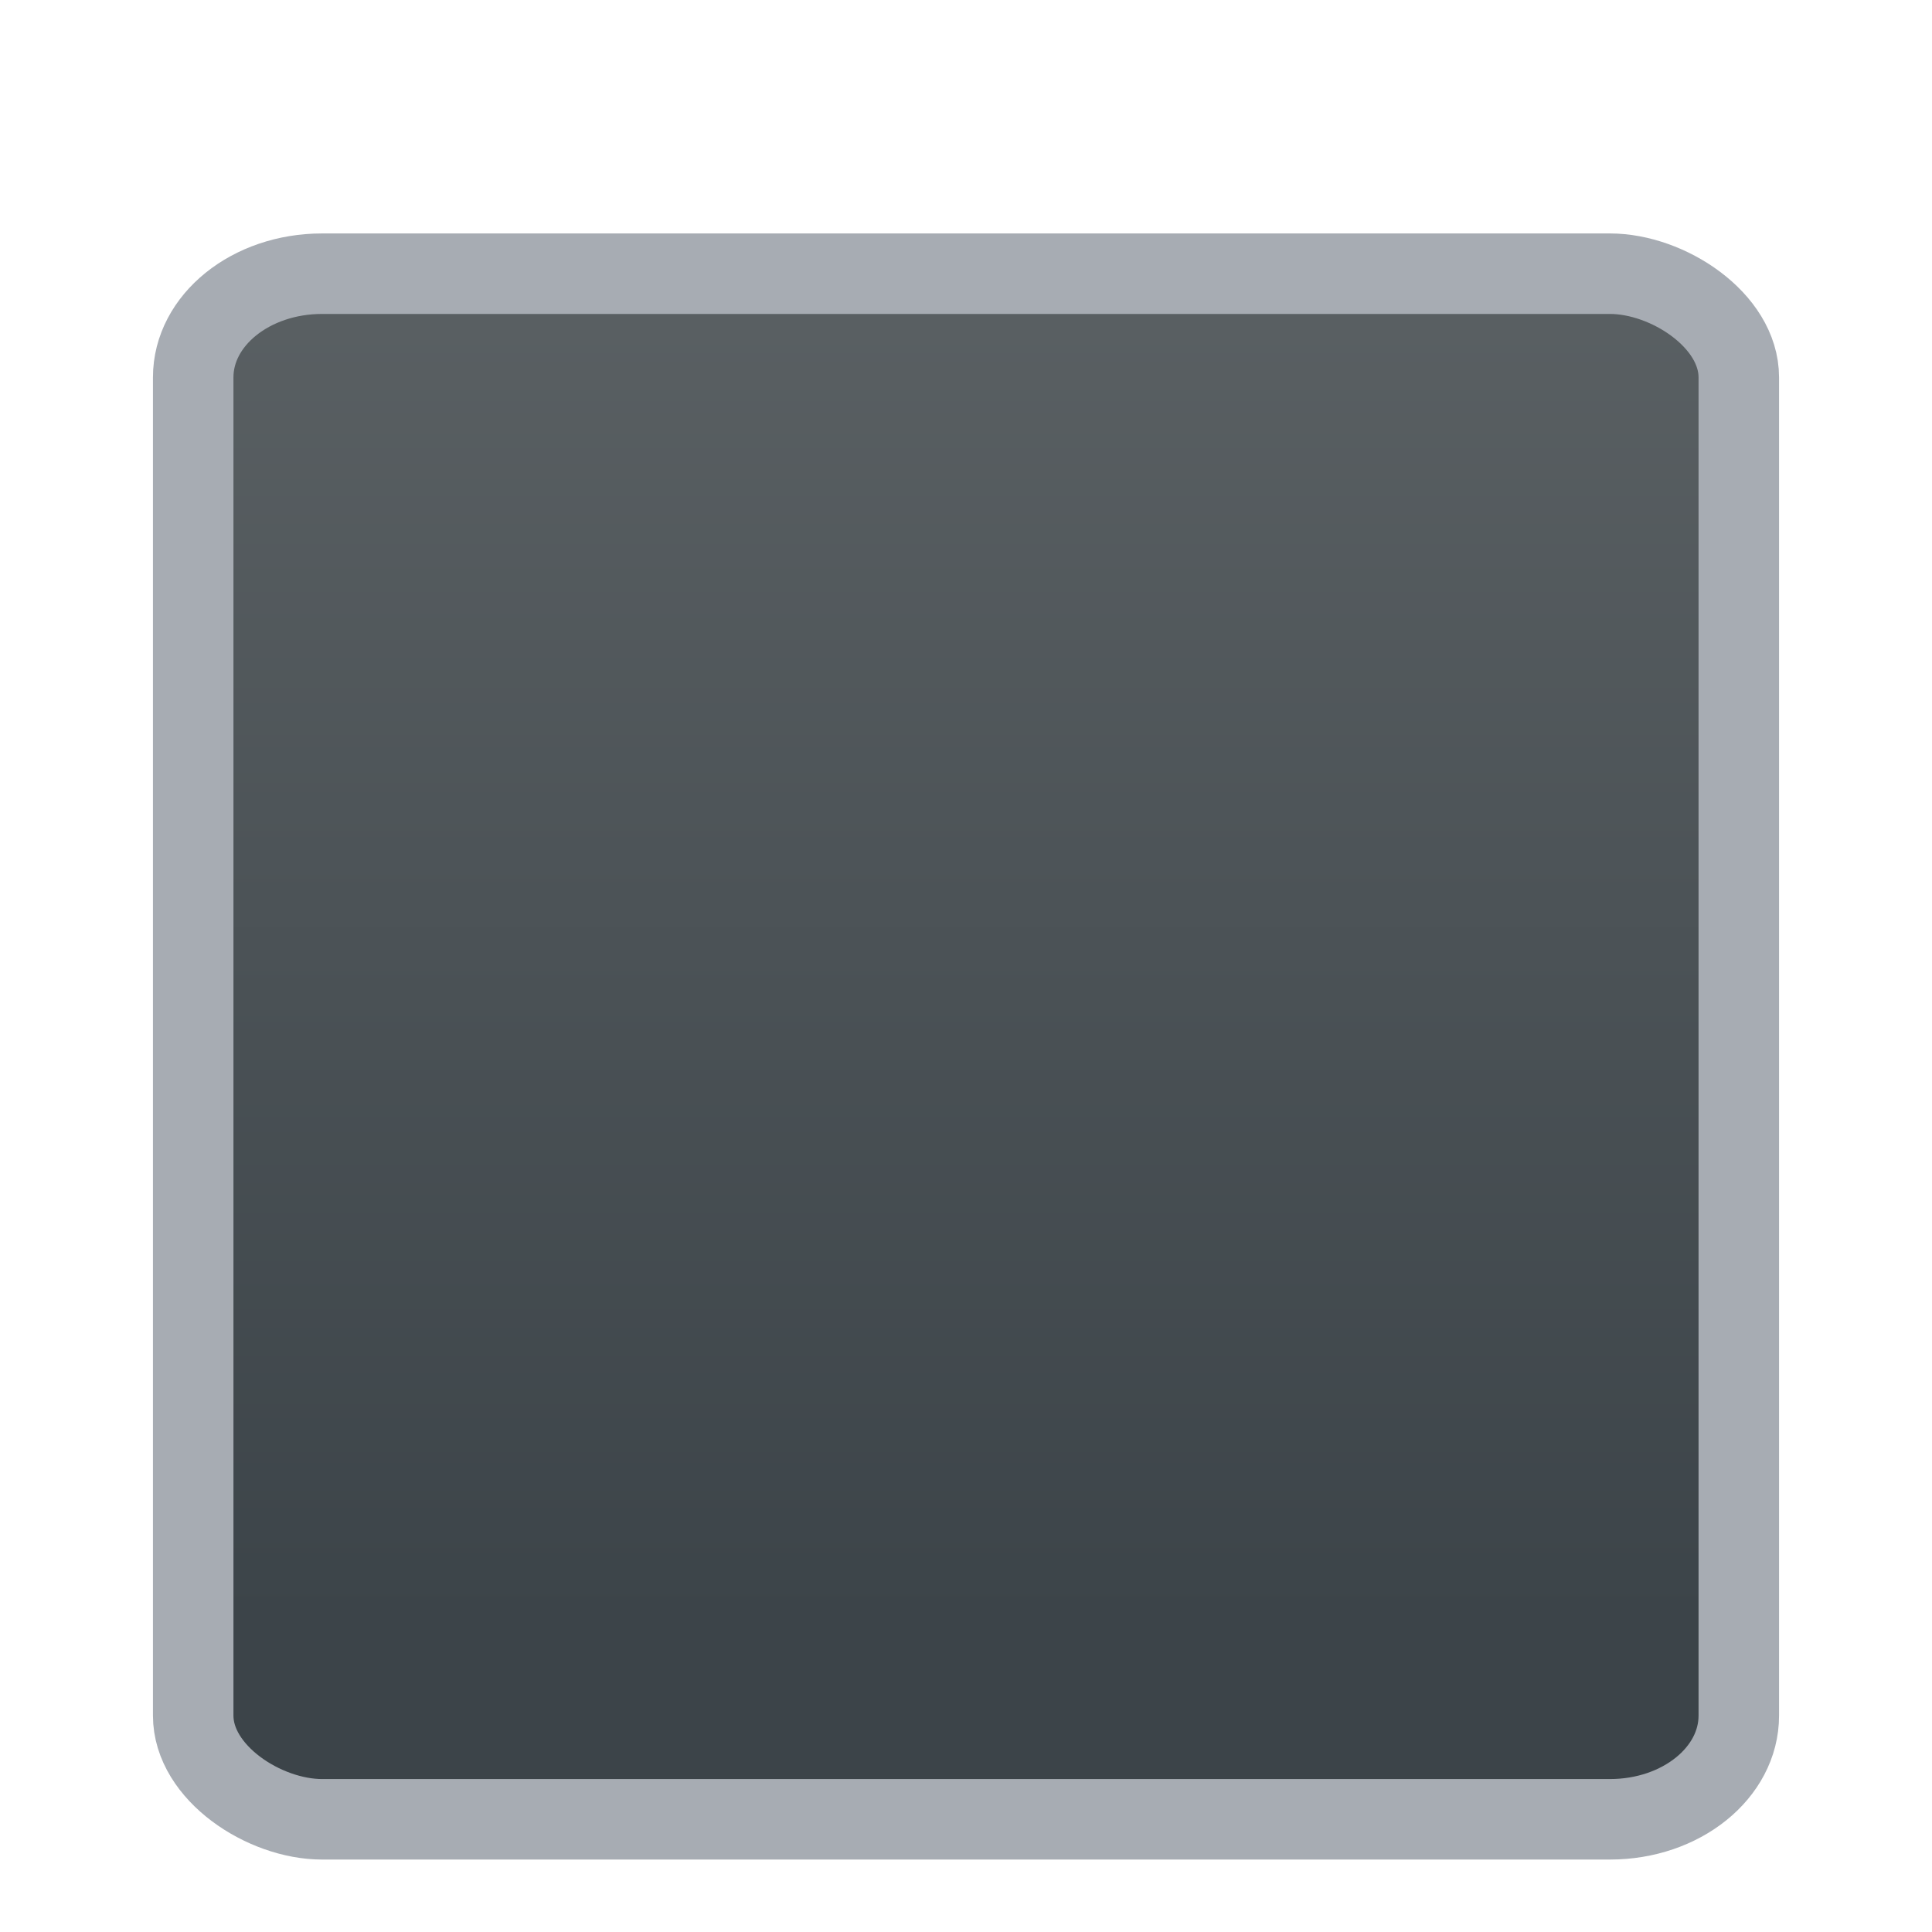 <?xml version="1.0" encoding="UTF-8" standalone="no"?>
<svg
   xmlns:osb="http://www.openswatchbook.org/uri/2009/osb"
   xmlns:dc="http://purl.org/dc/elements/1.1/"
   xmlns:cc="http://creativecommons.org/ns#"
   xmlns:rdf="http://www.w3.org/1999/02/22-rdf-syntax-ns#"
   xmlns:svg="http://www.w3.org/2000/svg"
   xmlns="http://www.w3.org/2000/svg"
   xmlns:xlink="http://www.w3.org/1999/xlink"
   version="1.1"
   id="svg2"
   height="24"
   width="24">
  <defs
     id="defs4">
    <linearGradient
       id="linearGradient4161">
      <stop
         style="stop-color:#1c1c1f;stop-opacity:1"
         offset="0"
         id="stop4163" />
      <stop
         style="stop-color:#4b5151;stop-opacity:1"
         offset="1"
         id="stop4165" />
    </linearGradient>
    <linearGradient
       id="linearGradient4153">
      <stop
         style="stop-color:#444a4a;stop-opacity:1"
         offset="0"
         id="stop4155" />
      <stop
         style="stop-color:#1c1c1f;stop-opacity:1"
         offset="1"
         id="stop4157" />
    </linearGradient>
    <linearGradient
       id="linearGradient4217">
      <stop
         id="stop4219"
         offset="0"
         style="stop-color:#1c1c1f;stop-opacity:1" />
      <stop
         id="stop4221"
         offset="1"
         style="stop-color:#1c1c1f;stop-opacity:1" />
    </linearGradient>
    <linearGradient
       osb:paint="gradient"
       id="linearGradient4175-7">
      <stop
         style="stop-color:#5b6164;stop-opacity:1"
         offset="0"
         id="stop4185" />
      <stop
         style="stop-color:#3c4449;stop-opacity:1"
         offset="1"
         id="stop4187" />
    </linearGradient>
    <linearGradient
       gradientTransform="translate(1029.362,1053.362)"
       gradientUnits="userSpaceOnUse"
       y2="-1041.362"
       x2="19.113"
       y1="-1041.362"
       x1="1.9"
       id="linearGradient4211"
       xlink:href="#linearGradient4175-7" />
    <linearGradient
       gradientUnits="userSpaceOnUse"
       y2="12"
       x2="1051.462"
       y1="12"
       x1="1031.262"
       id="linearGradient4223"
       xlink:href="#linearGradient4217" />
    <linearGradient
       xlink:href="#linearGradient4161"
       id="linearGradient4149"
       x1="1.9"
       y1="1041.362"
       x2="22.1"
       y2="1041.362"
       gradientUnits="userSpaceOnUse" />
  </defs>
  <g
     transform="translate(0,-1028.362)"
     id="layer1"
     style="stroke:url(#linearGradient4149)">
    <rect
       transform="matrix(0,1,1,0,0,0)"
       ry="1.6"
       rx="1.288"
       y="2.4"
       x="1031.762"
       height="19.2"
       width="19.2"
       id="rect3890"
       style="color:#000000;clip-rule:nonzero;display:inline;overflow:visible;visibility:visible;color-interpolation:sRGB;color-interpolation-filters:linearRGB;fill:url(#linearGradient4211);fill-opacity:1;fill-rule:evenodd;stroke:#a7acb3;stroke-width:1;stroke-miterlimit:4;stroke-dasharray:none;stroke-opacity:1;marker:none;enable-background:accumulate" />
  </g>
</svg>
